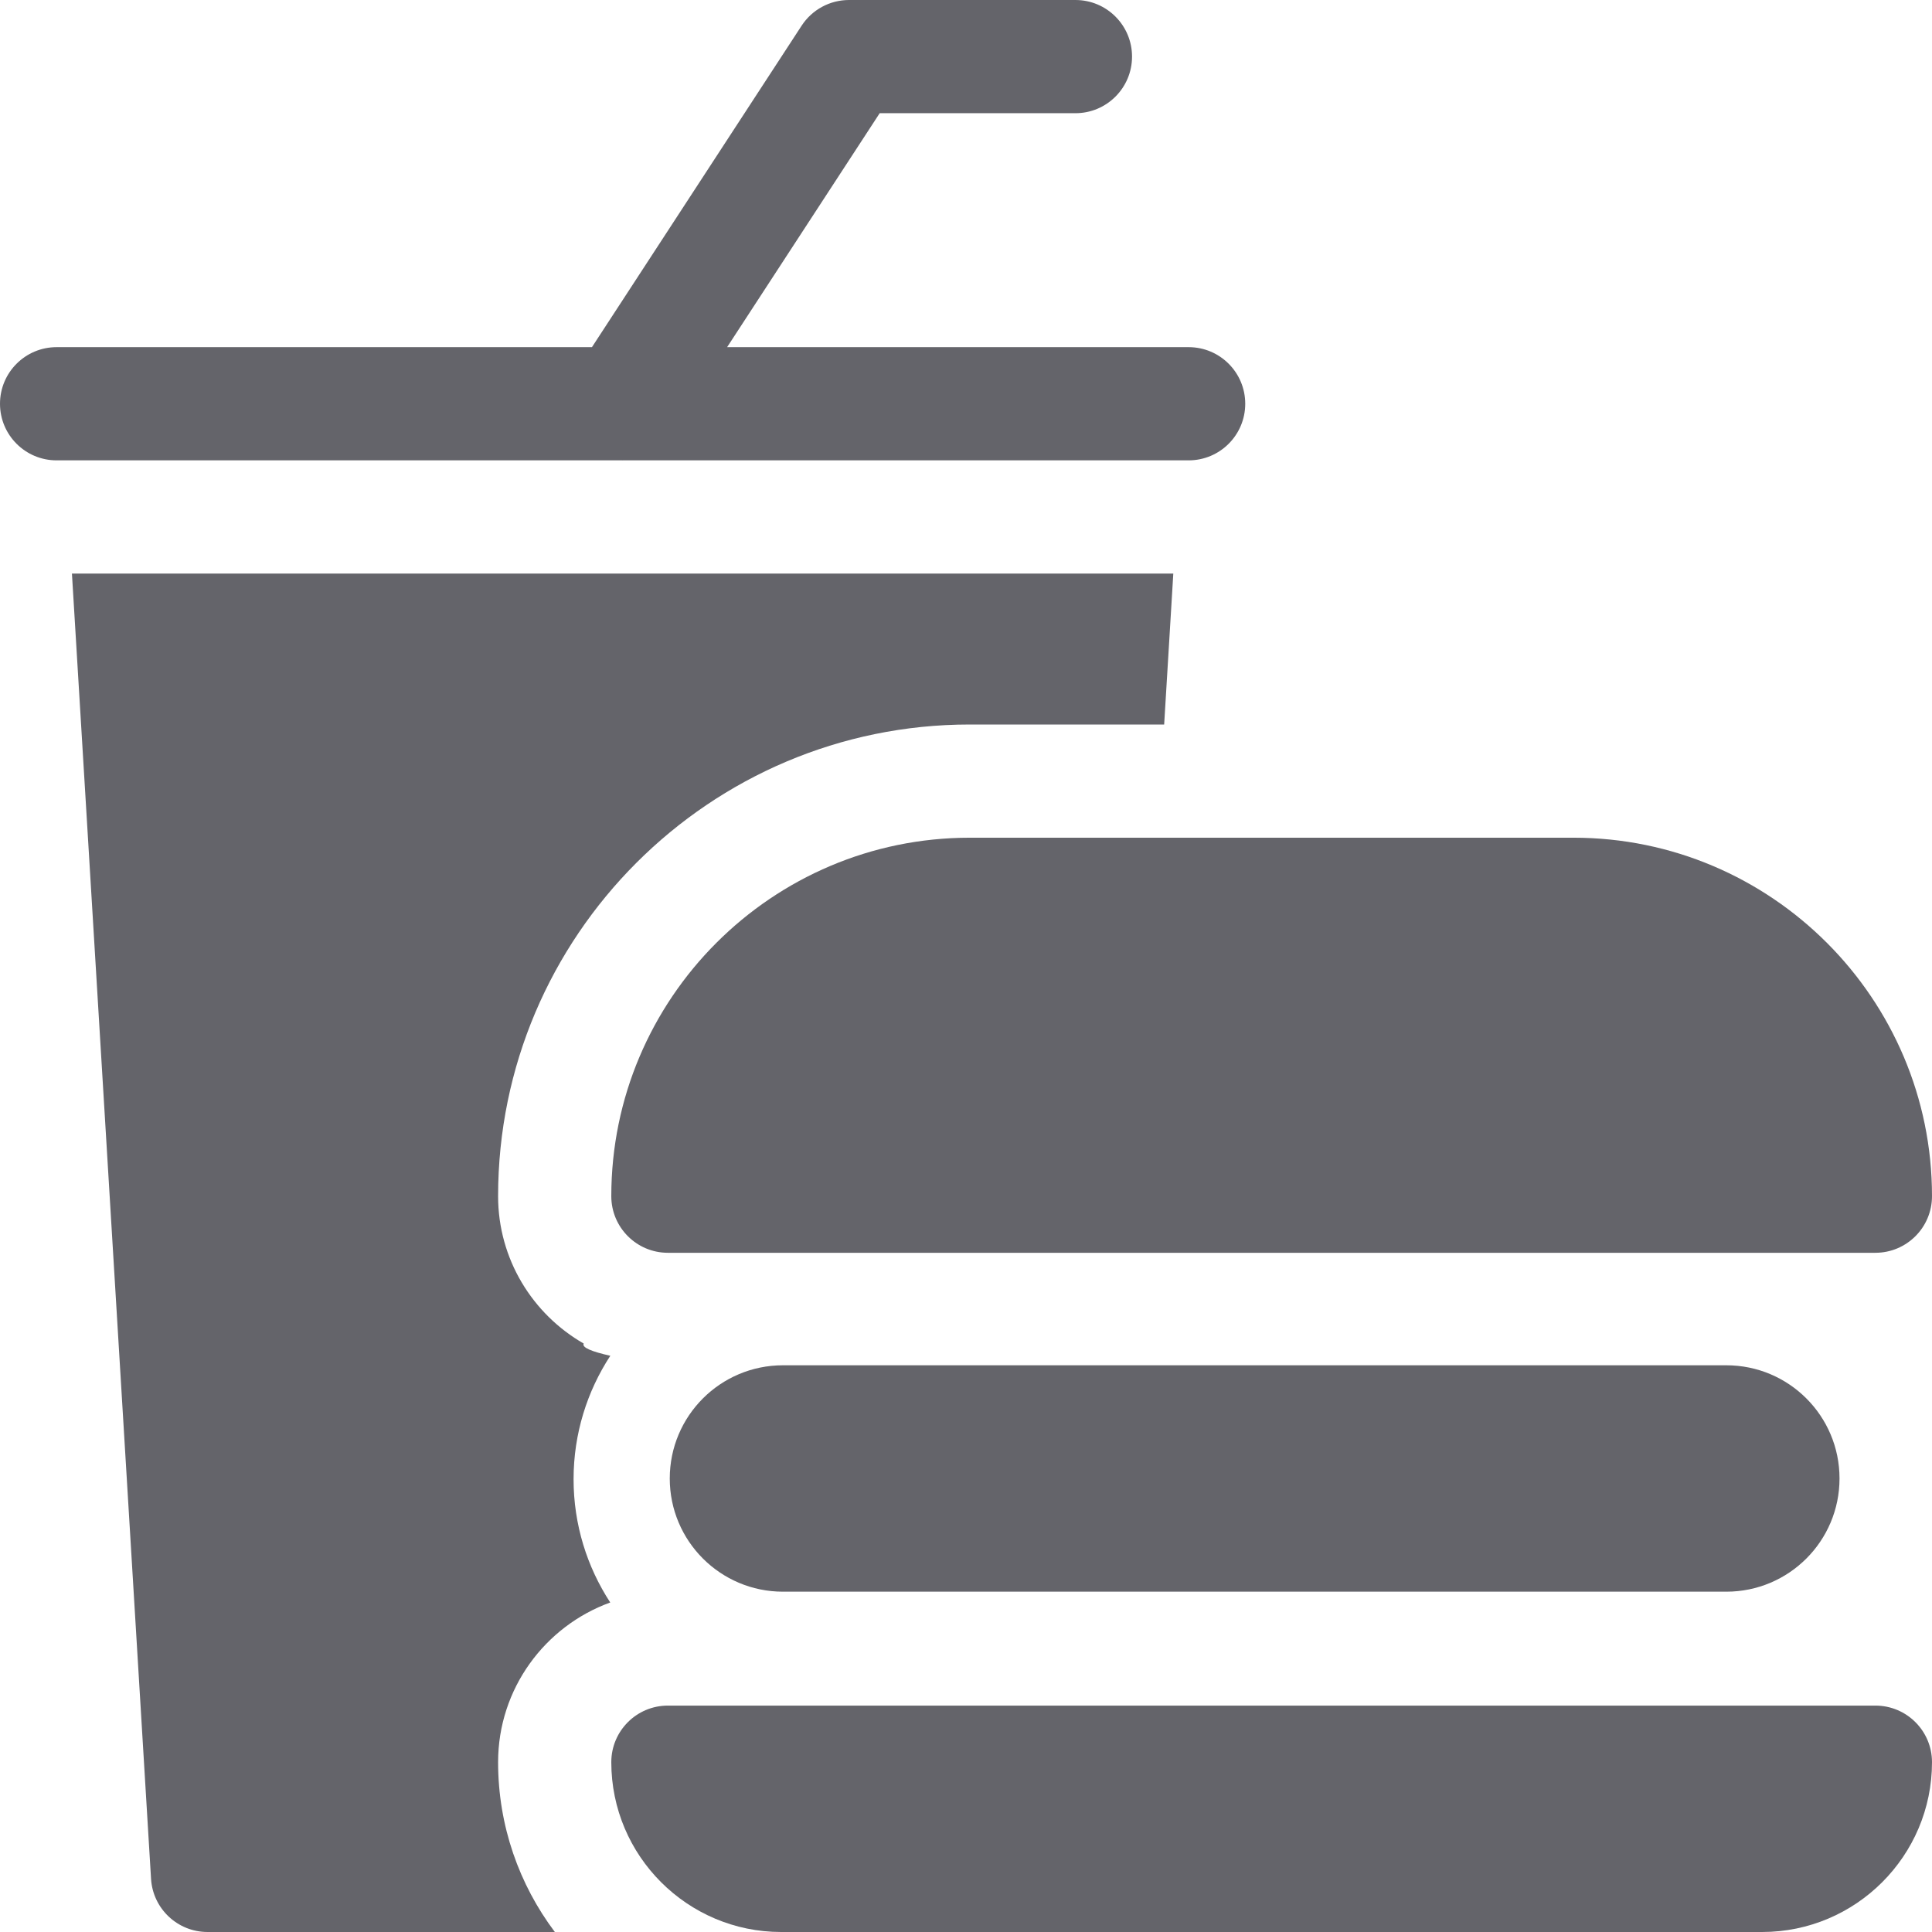 <svg width="150" height="150" viewBox="0 0 150 150" fill="none" xmlns="http://www.w3.org/2000/svg">
<g clip-path="url(#clip0_1_99)">
<path d="M45.319 104.313C41.352 102.038 38.672 97.763 38.672 92.871C38.672 72.678 55.1 56.25 75.293 56.25H90.385L91.095 44.531H5.585L11.727 145.871C11.868 148.191 13.789 150 16.113 150H43.078C40.313 146.325 38.672 141.759 38.672 136.816C38.672 131.118 42.307 126.254 47.379 124.417C45.581 121.66 44.532 118.373 44.532 114.844C44.532 111.311 45.583 108.021 47.385 105.262C45.952 104.939 45.156 104.622 45.319 104.313Z" fill="#64646A"/>
<path d="M48.335 35.743C48.339 35.743 48.342 35.742 48.346 35.742H92.285C94.712 35.742 96.68 33.775 96.68 31.348C96.68 28.92 94.712 26.953 92.285 26.953H56.453L68.298 8.789H83.496C85.923 8.789 87.891 6.822 87.891 4.395C87.891 1.967 85.923 0 83.496 0H65.918C64.433 0 63.048 0.75 62.237 1.994L45.959 26.953H4.395C1.967 26.953 0 28.92 0 31.348C0 33.775 1.967 35.742 4.395 35.742H48.319C48.325 35.742 48.331 35.743 48.335 35.743Z" fill="#64646A"/>
<path d="M47.461 92.871C47.461 95.298 49.428 97.266 51.855 97.266H145.605C148.033 97.266 150 95.298 150 92.871C150 77.525 137.514 65.039 122.168 65.039H75.293C59.946 65.039 47.461 77.525 47.461 92.871Z" fill="#64646A"/>
<path d="M60.789 106C55.934 106 52 109.934 52 114.789C52 119.644 55.934 123.578 60.789 123.578H134.031C138.886 123.578 142.82 119.644 142.82 114.789C142.82 109.934 138.886 106 134.031 106H60.789Z" fill="#64646A"/>
<path d="M145.605 132.422H51.855C49.428 132.422 47.461 134.389 47.461 136.816C47.461 144.086 53.375 150 60.645 150H136.816C144.086 150 150 144.086 150 136.816C150 134.389 148.033 132.422 145.605 132.422Z" fill="#64646A"/>
</g>
<defs>
<clipPath id="clip0_1_99">
<rect width="150" height="150" fill="white"/>
</clipPath>
</defs>
</svg>
